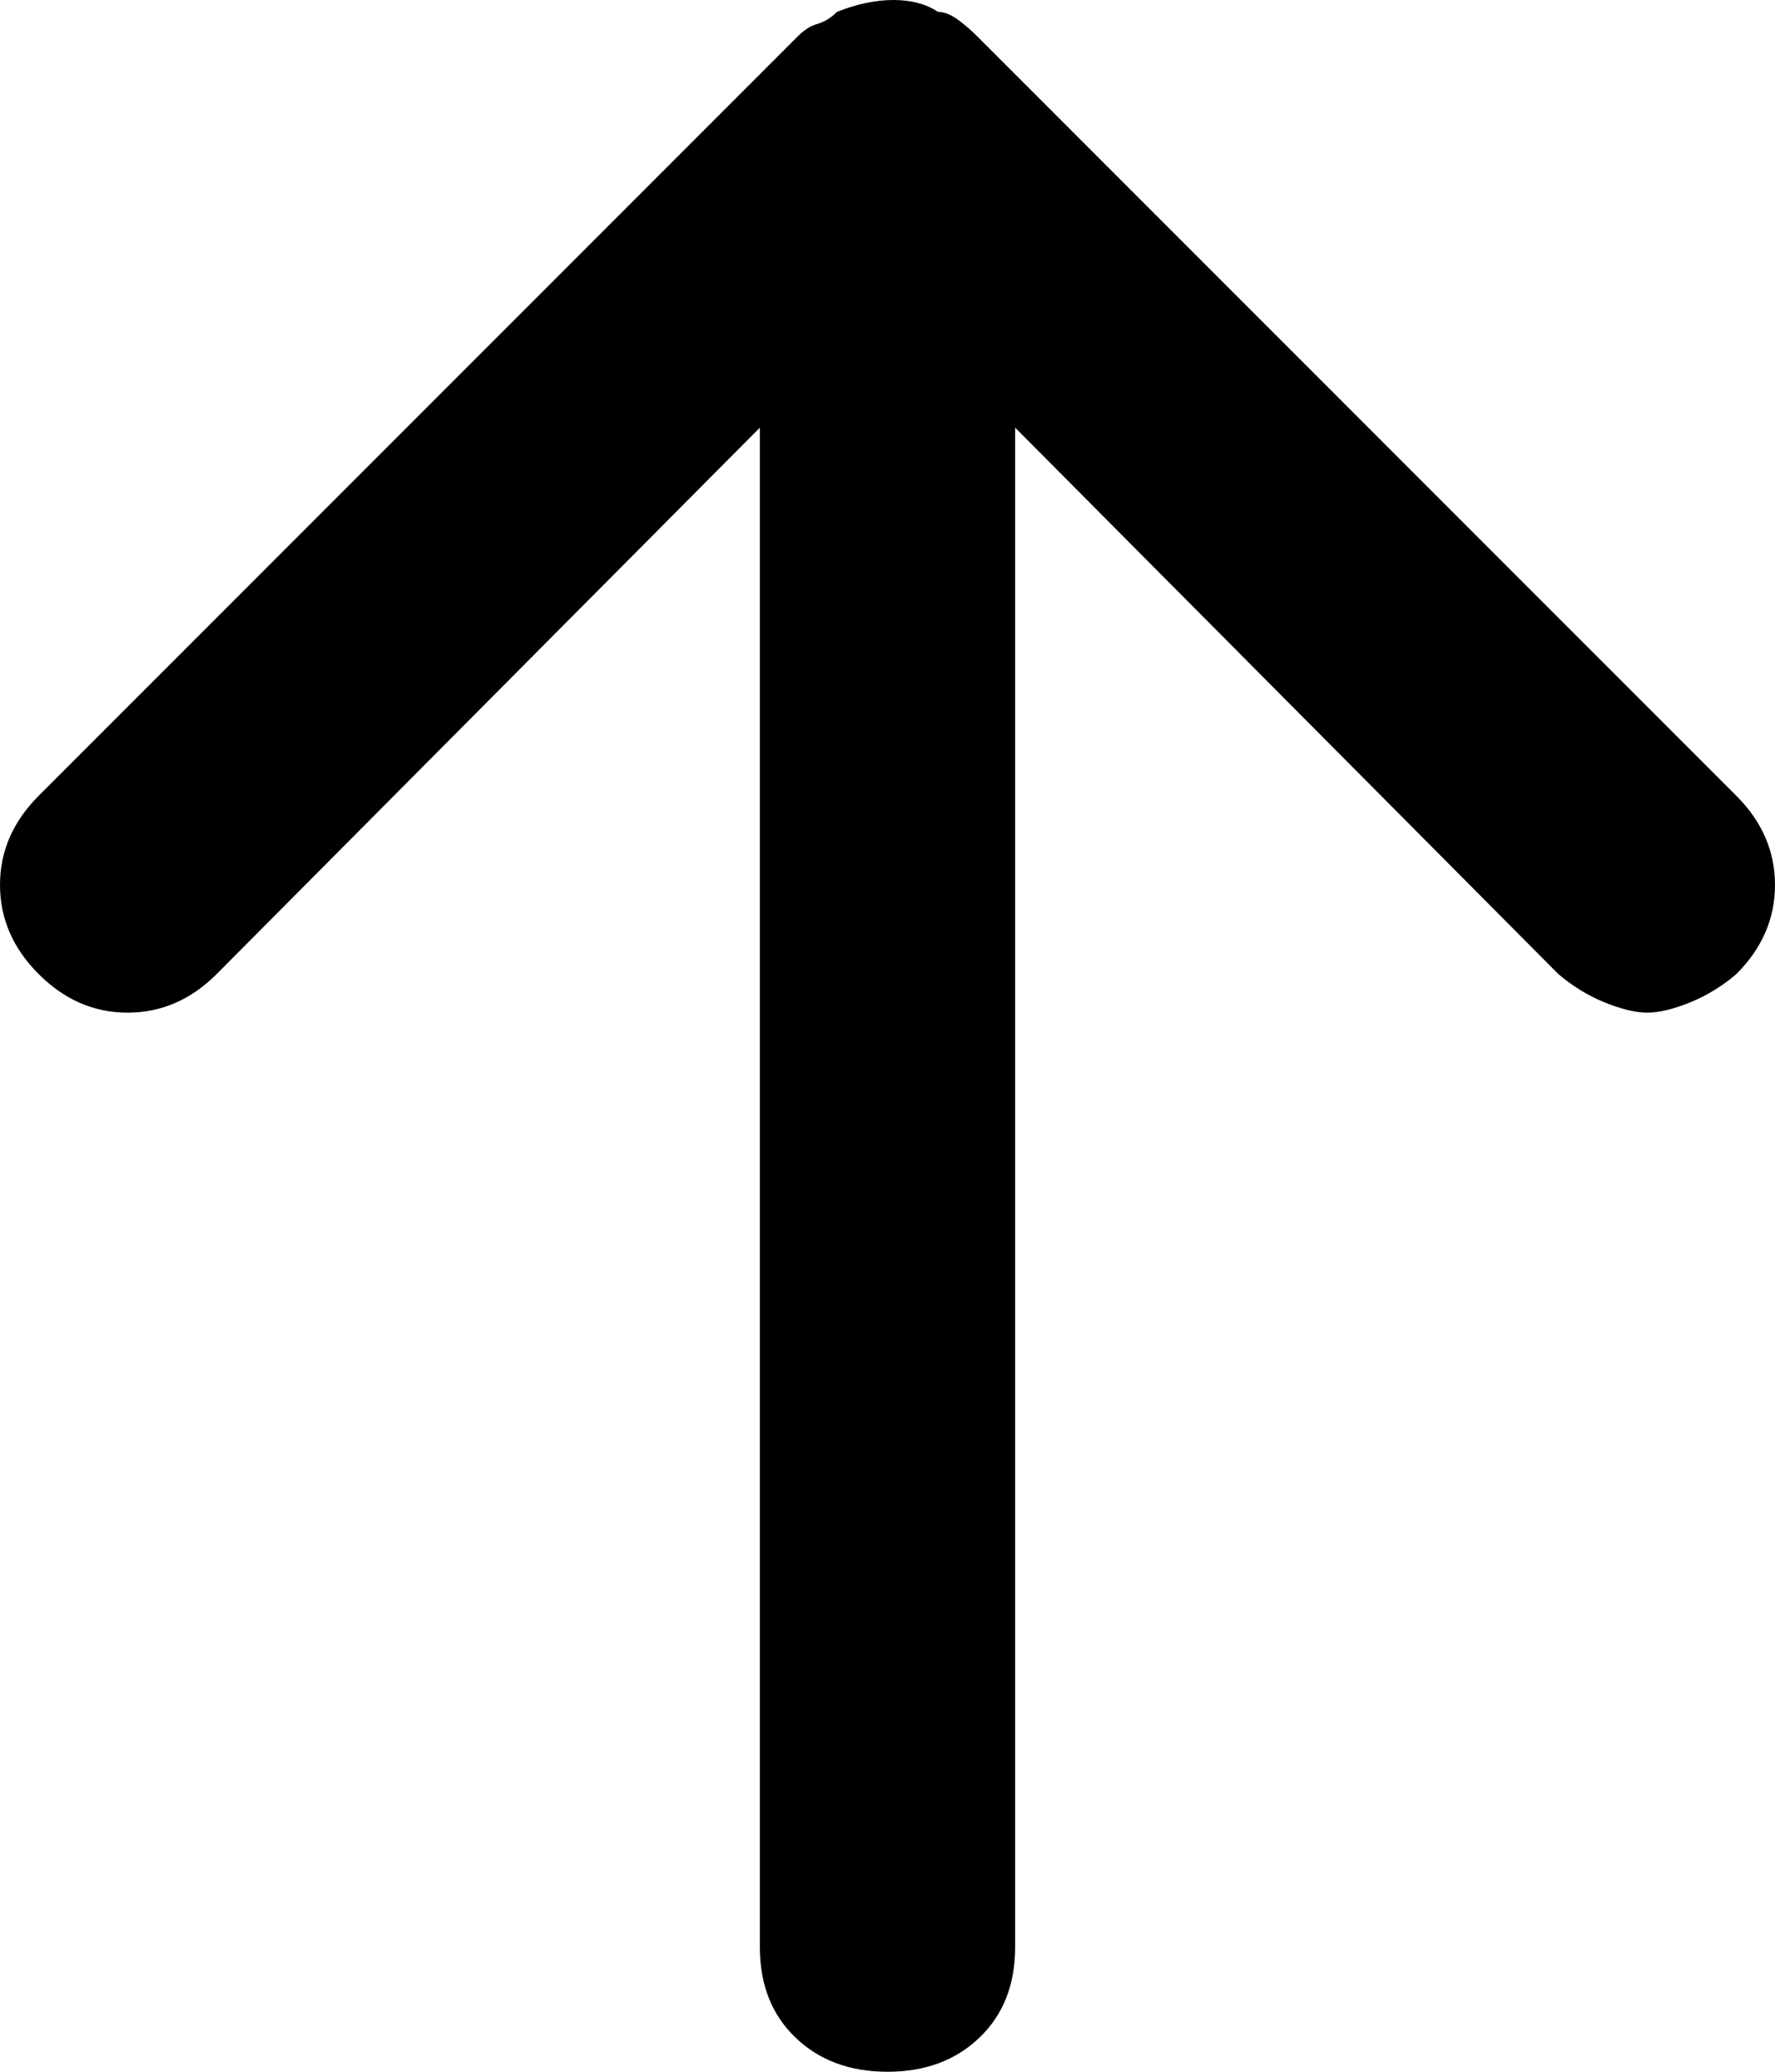 <!--
  ========================LICENSE_START=================================
  screenit-clientportaal
  %%
  Copyright (C) 2012 - 2023 Facilitaire Samenwerking Bevolkingsonderzoek
  %%
  This program is free software: you can redistribute it and/or modify
  it under the terms of the GNU Affero General Public License as published by
  the Free Software Foundation, either version 3 of the License, or
  (at your option) any later version.
  
  This program is distributed in the hope that it will be useful,
  but WITHOUT ANY WARRANTY; without even the implied warranty of
  MERCHANTABILITY or FITNESS FOR A PARTICULAR PURPOSE.  See the
  GNU General Public License for more details.
  
  You should have received a copy of the GNU Affero General Public License
  along with this program.  If not, see <http://www.gnu.org/licenses/>.
  =========================LICENSE_END==================================
  -->
<svg width="12px" height="14px" viewBox="0 0 12 14" version="1.1" xmlns="http://www.w3.org/2000/svg">
    <path d="M11.739 5.378L6.602 0.241C6.562 0.201 6.518 0.164 6.472 0.13C6.425 0.097 6.381 0.08 6.341 0.08C6.261 0.027 6.161 0 6.04 0C5.92 0 5.793 0.027 5.659 0.08C5.619 0.12 5.575 0.147 5.528 0.161C5.482 0.174 5.438 0.201 5.398 0.241L0.261 5.378C0.087 5.552 0 5.753 0 5.98C0 6.207 0.087 6.408 0.261 6.582C0.435 6.756 0.635 6.843 0.863 6.843C1.09 6.843 1.291 6.756 1.465 6.582L5.137 2.89L5.137 13.157C5.137 13.411 5.217 13.615 5.378 13.769C5.538 13.923 5.746 14 6 14C6.254 14 6.462 13.923 6.622 13.769C6.783 13.615 6.863 13.411 6.863 13.157L6.863 2.89L10.535 6.582C10.629 6.662 10.732 6.726 10.846 6.773C10.96 6.819 11.057 6.843 11.137 6.843C11.217 6.843 11.314 6.819 11.428 6.773C11.542 6.726 11.646 6.662 11.739 6.582C11.913 6.408 12 6.207 12 5.98C12 5.753 11.913 5.552 11.739 5.378Z"/>
</svg>
